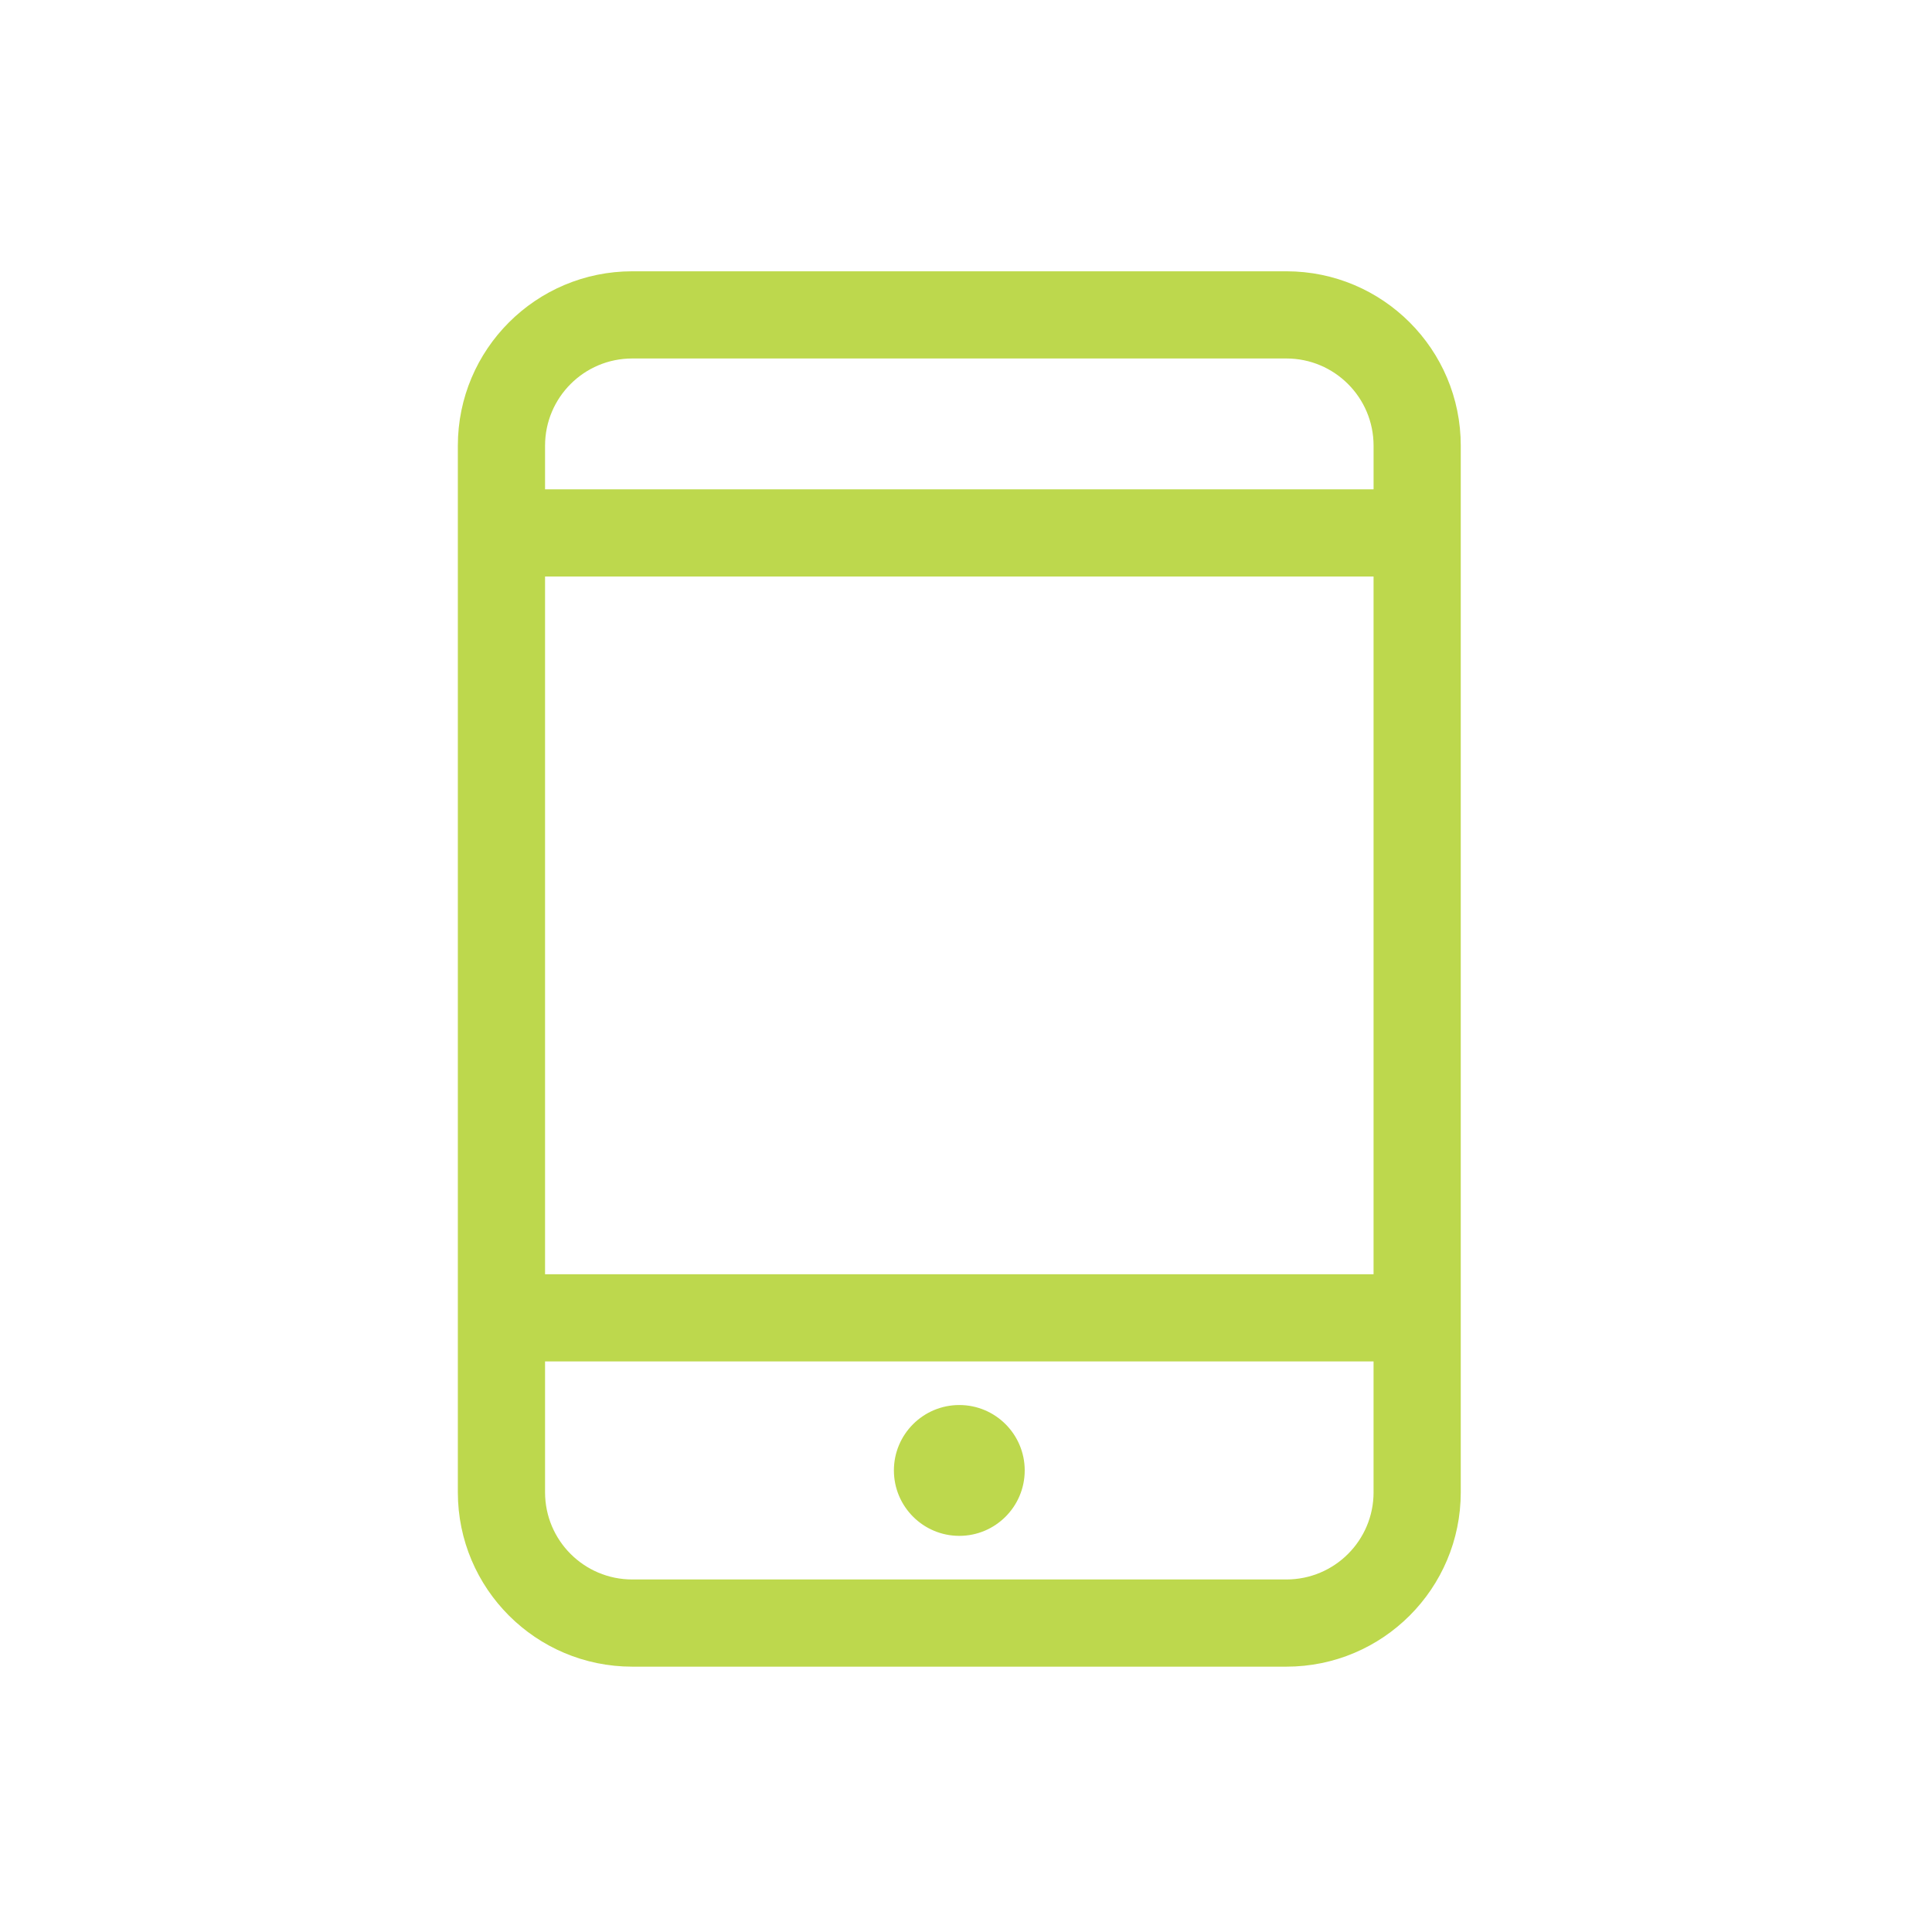 <?xml version="1.0" encoding="utf-8"?>
<!-- Generator: Adobe Illustrator 15.0.0, SVG Export Plug-In . SVG Version: 6.00 Build 0)  -->
<!DOCTYPE svg PUBLIC "-//W3C//DTD SVG 1.1//EN" "http://www.w3.org/Graphics/SVG/1.1/DTD/svg11.dtd">
<svg fill="#BDD84D" version="1.1" id="Layer_1" xmlns="http://www.w3.org/2000/svg" xmlns:xlink="http://www.w3.org/1999/xlink" x="0px" y="0px"
	 width="100px" height="100px" viewBox="0 0 100 100" enable-background="new 0 0 100 100" xml:space="preserve">
<g>
	<g id="_x39__14_">
		<g>
			<path d="M66.582,14.042H32.726c-4.985,0-9.028,4.042-9.028,9.028v54.168c0,4.986,4.042,9.028,9.028,9.028h33.856
				c4.986,0,9.027-4.042,9.027-9.028V23.07C75.609,18.084,71.568,14.042,66.582,14.042z M71.096,77.238
				c0,2.495-2.02,4.515-4.514,4.515H32.726c-2.494,0-4.514-2.02-4.514-4.515v-6.771h42.883V77.238z M71.096,65.954H28.212V29.841
				h42.883V65.954z M71.096,25.327H28.212V23.07c0-2.494,2.02-4.515,4.514-4.515h33.856c2.494,0,4.514,2.022,4.514,4.515V25.327z
				 M49.654,79.496c1.869,0,3.385-1.518,3.385-3.387c0-1.868-1.516-3.385-3.385-3.385s-3.386,1.517-3.386,3.385
				C46.269,77.979,47.785,79.496,49.654,79.496z"/>
		</g>
	</g>
</g>
</svg>

